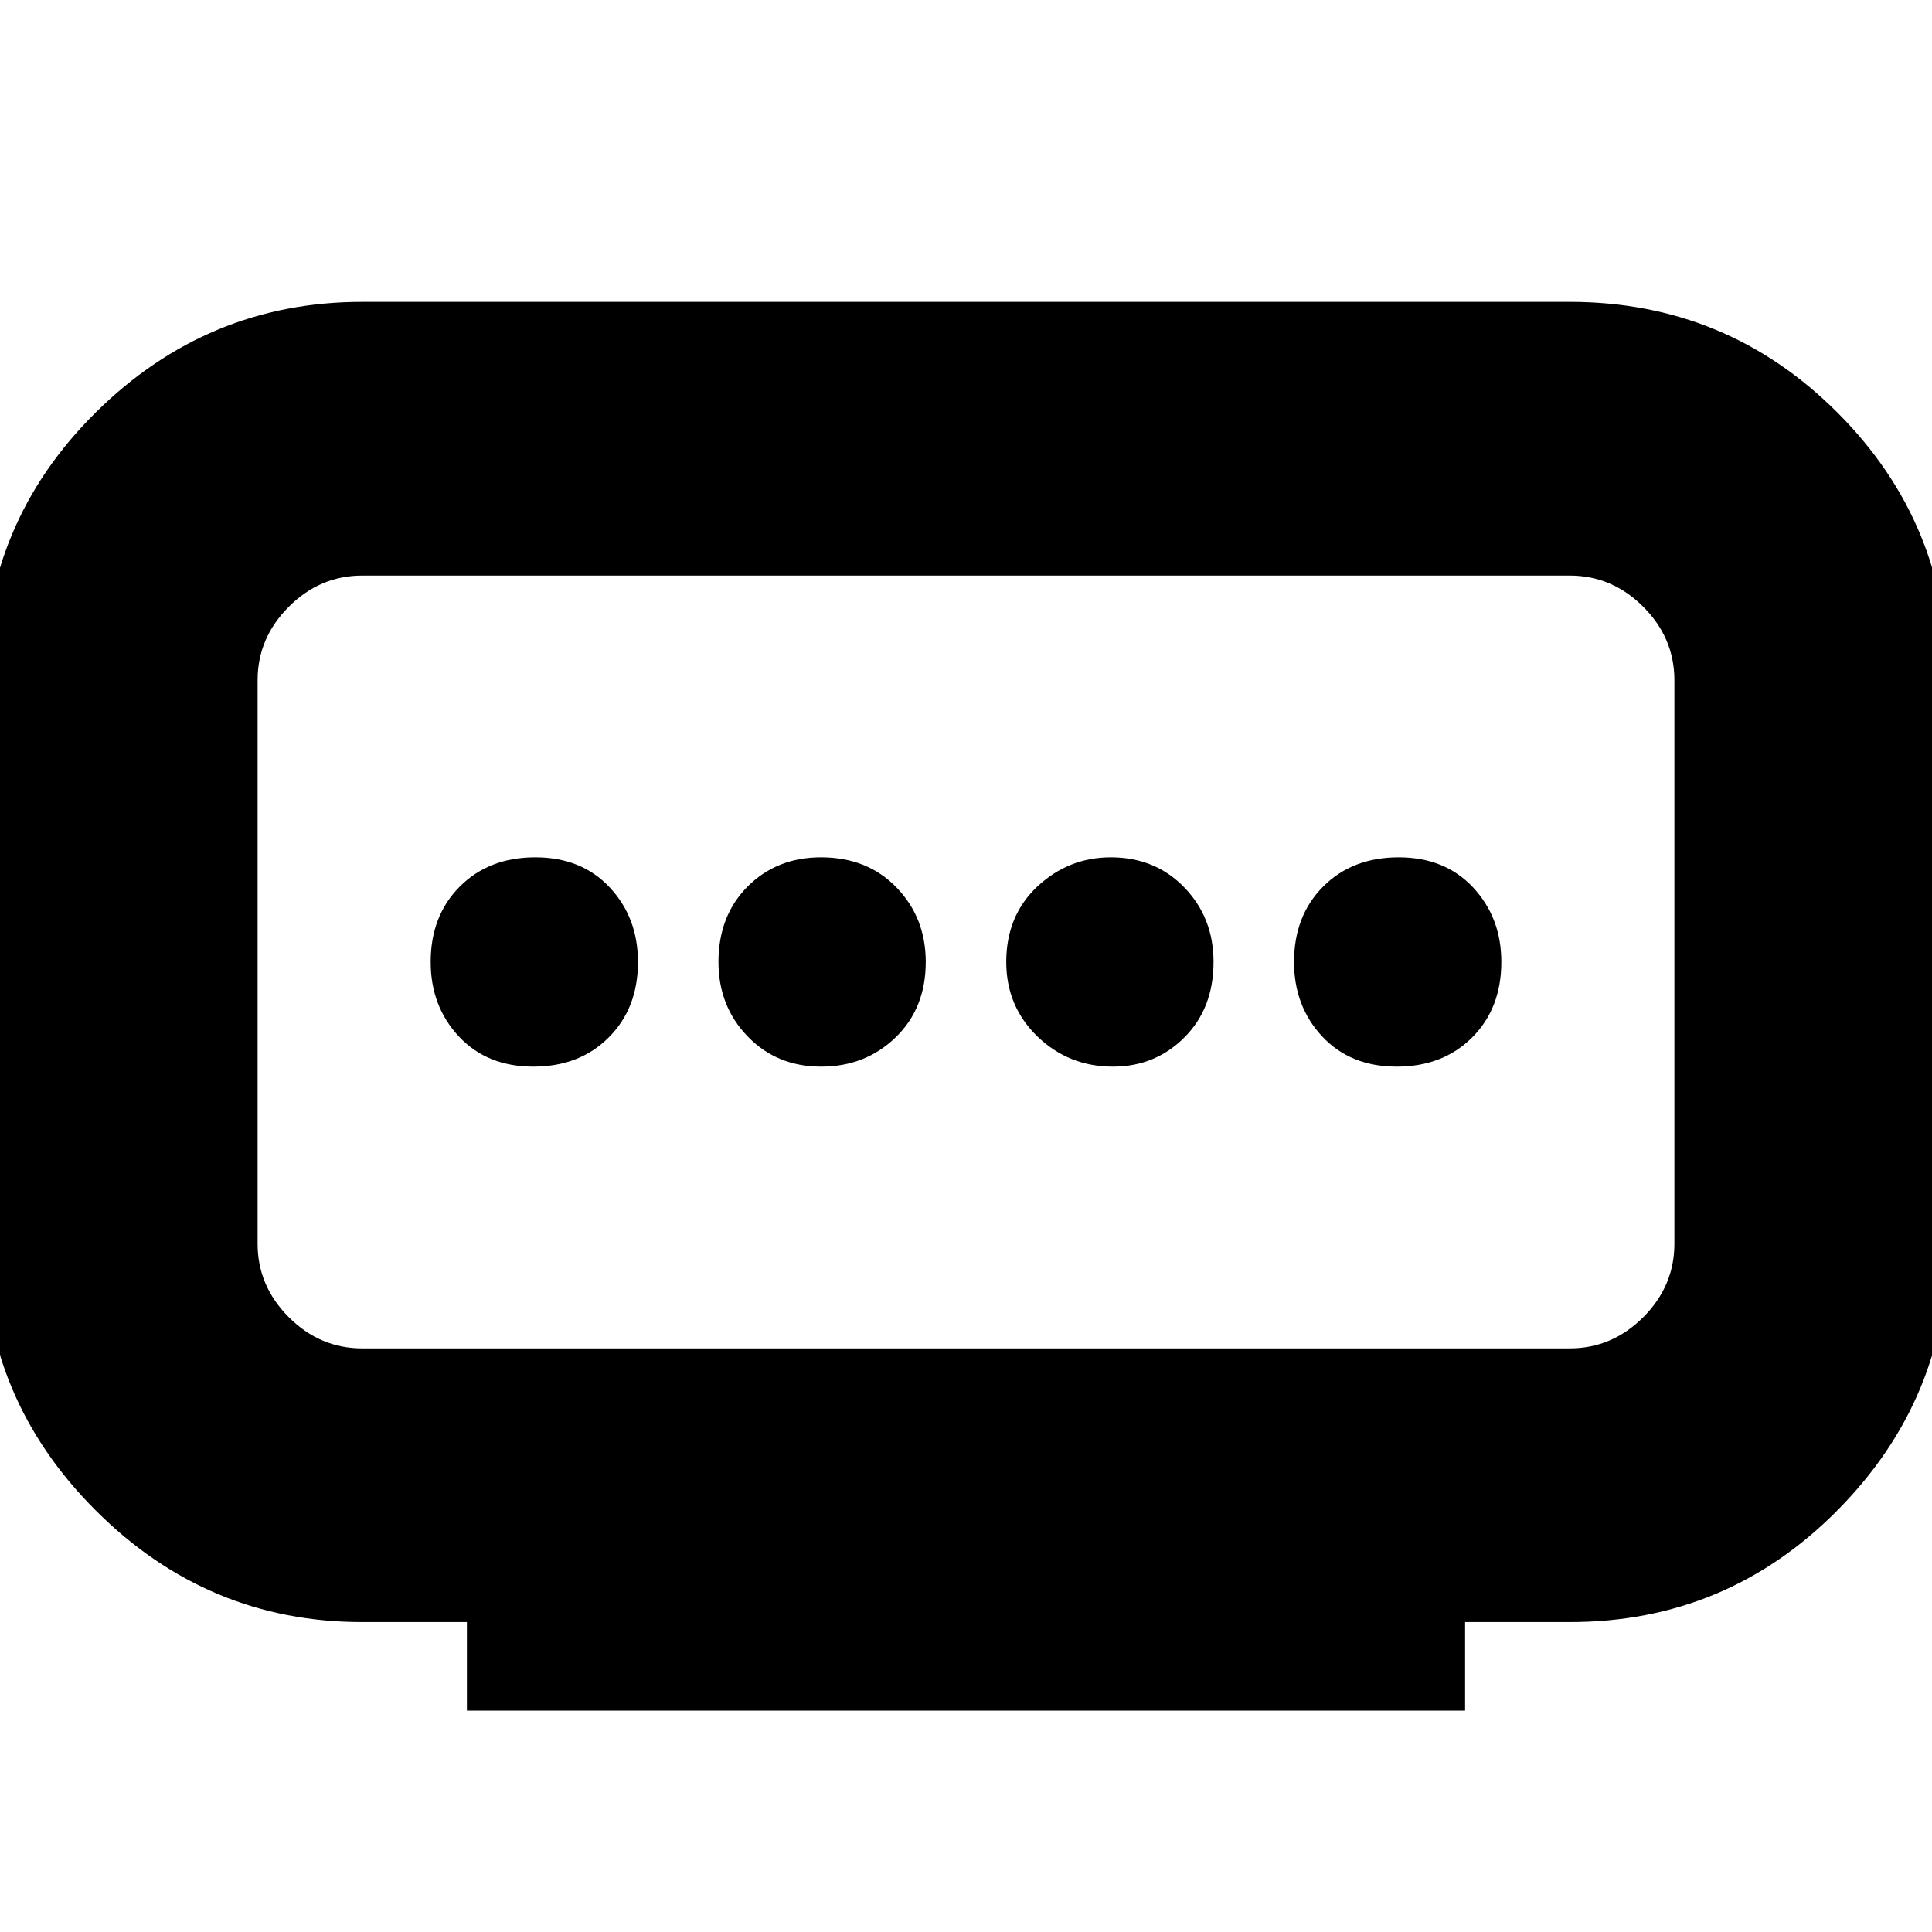 <svg xmlns="http://www.w3.org/2000/svg" height="24" width="24"><path d="M4.5 16.75h15q.525 0 .913-.387.387-.388.387-.913v-7q0-.525-.387-.913-.388-.387-.913-.387h-15q-.525 0-.912.387-.388.388-.388.913v7q0 .525.388.913.387.387.912.387Zm1.3 4.5v-1.1H4.5q-1.925 0-3.312-1.388Q-.2 17.375-.2 15.45v-7q0-1.95 1.388-3.325Q2.575 3.75 4.5 3.75h15q1.95 0 3.325 1.375Q24.2 6.5 24.2 8.45v7q0 1.925-1.375 3.312Q21.45 20.15 19.5 20.15h-1.3v1.1Zm4.4-8q.55 0 .925-.363.375-.362.375-.937 0-.55-.363-.925-.362-.375-.937-.375-.55 0-.912.362-.363.363-.363.938 0 .55.363.925.362.375.912.375Zm-3.575 0q.575 0 .937-.363.363-.362.363-.937 0-.55-.35-.925t-.925-.375q-.575 0-.937.362-.363.363-.363.938 0 .55.35.925t.925.375Zm7.2 0q.525 0 .888-.363.362-.362.362-.937 0-.55-.362-.925-.363-.375-.913-.375-.525 0-.913.362-.387.363-.387.938 0 .55.387.925.388.375.938.375Zm3.525 0q.575 0 .938-.363.362-.362.362-.937 0-.55-.35-.925t-.925-.375q-.575 0-.937.362-.363.363-.363.938 0 .55.35.925t.925.375ZM12 11.95Z"/></svg>